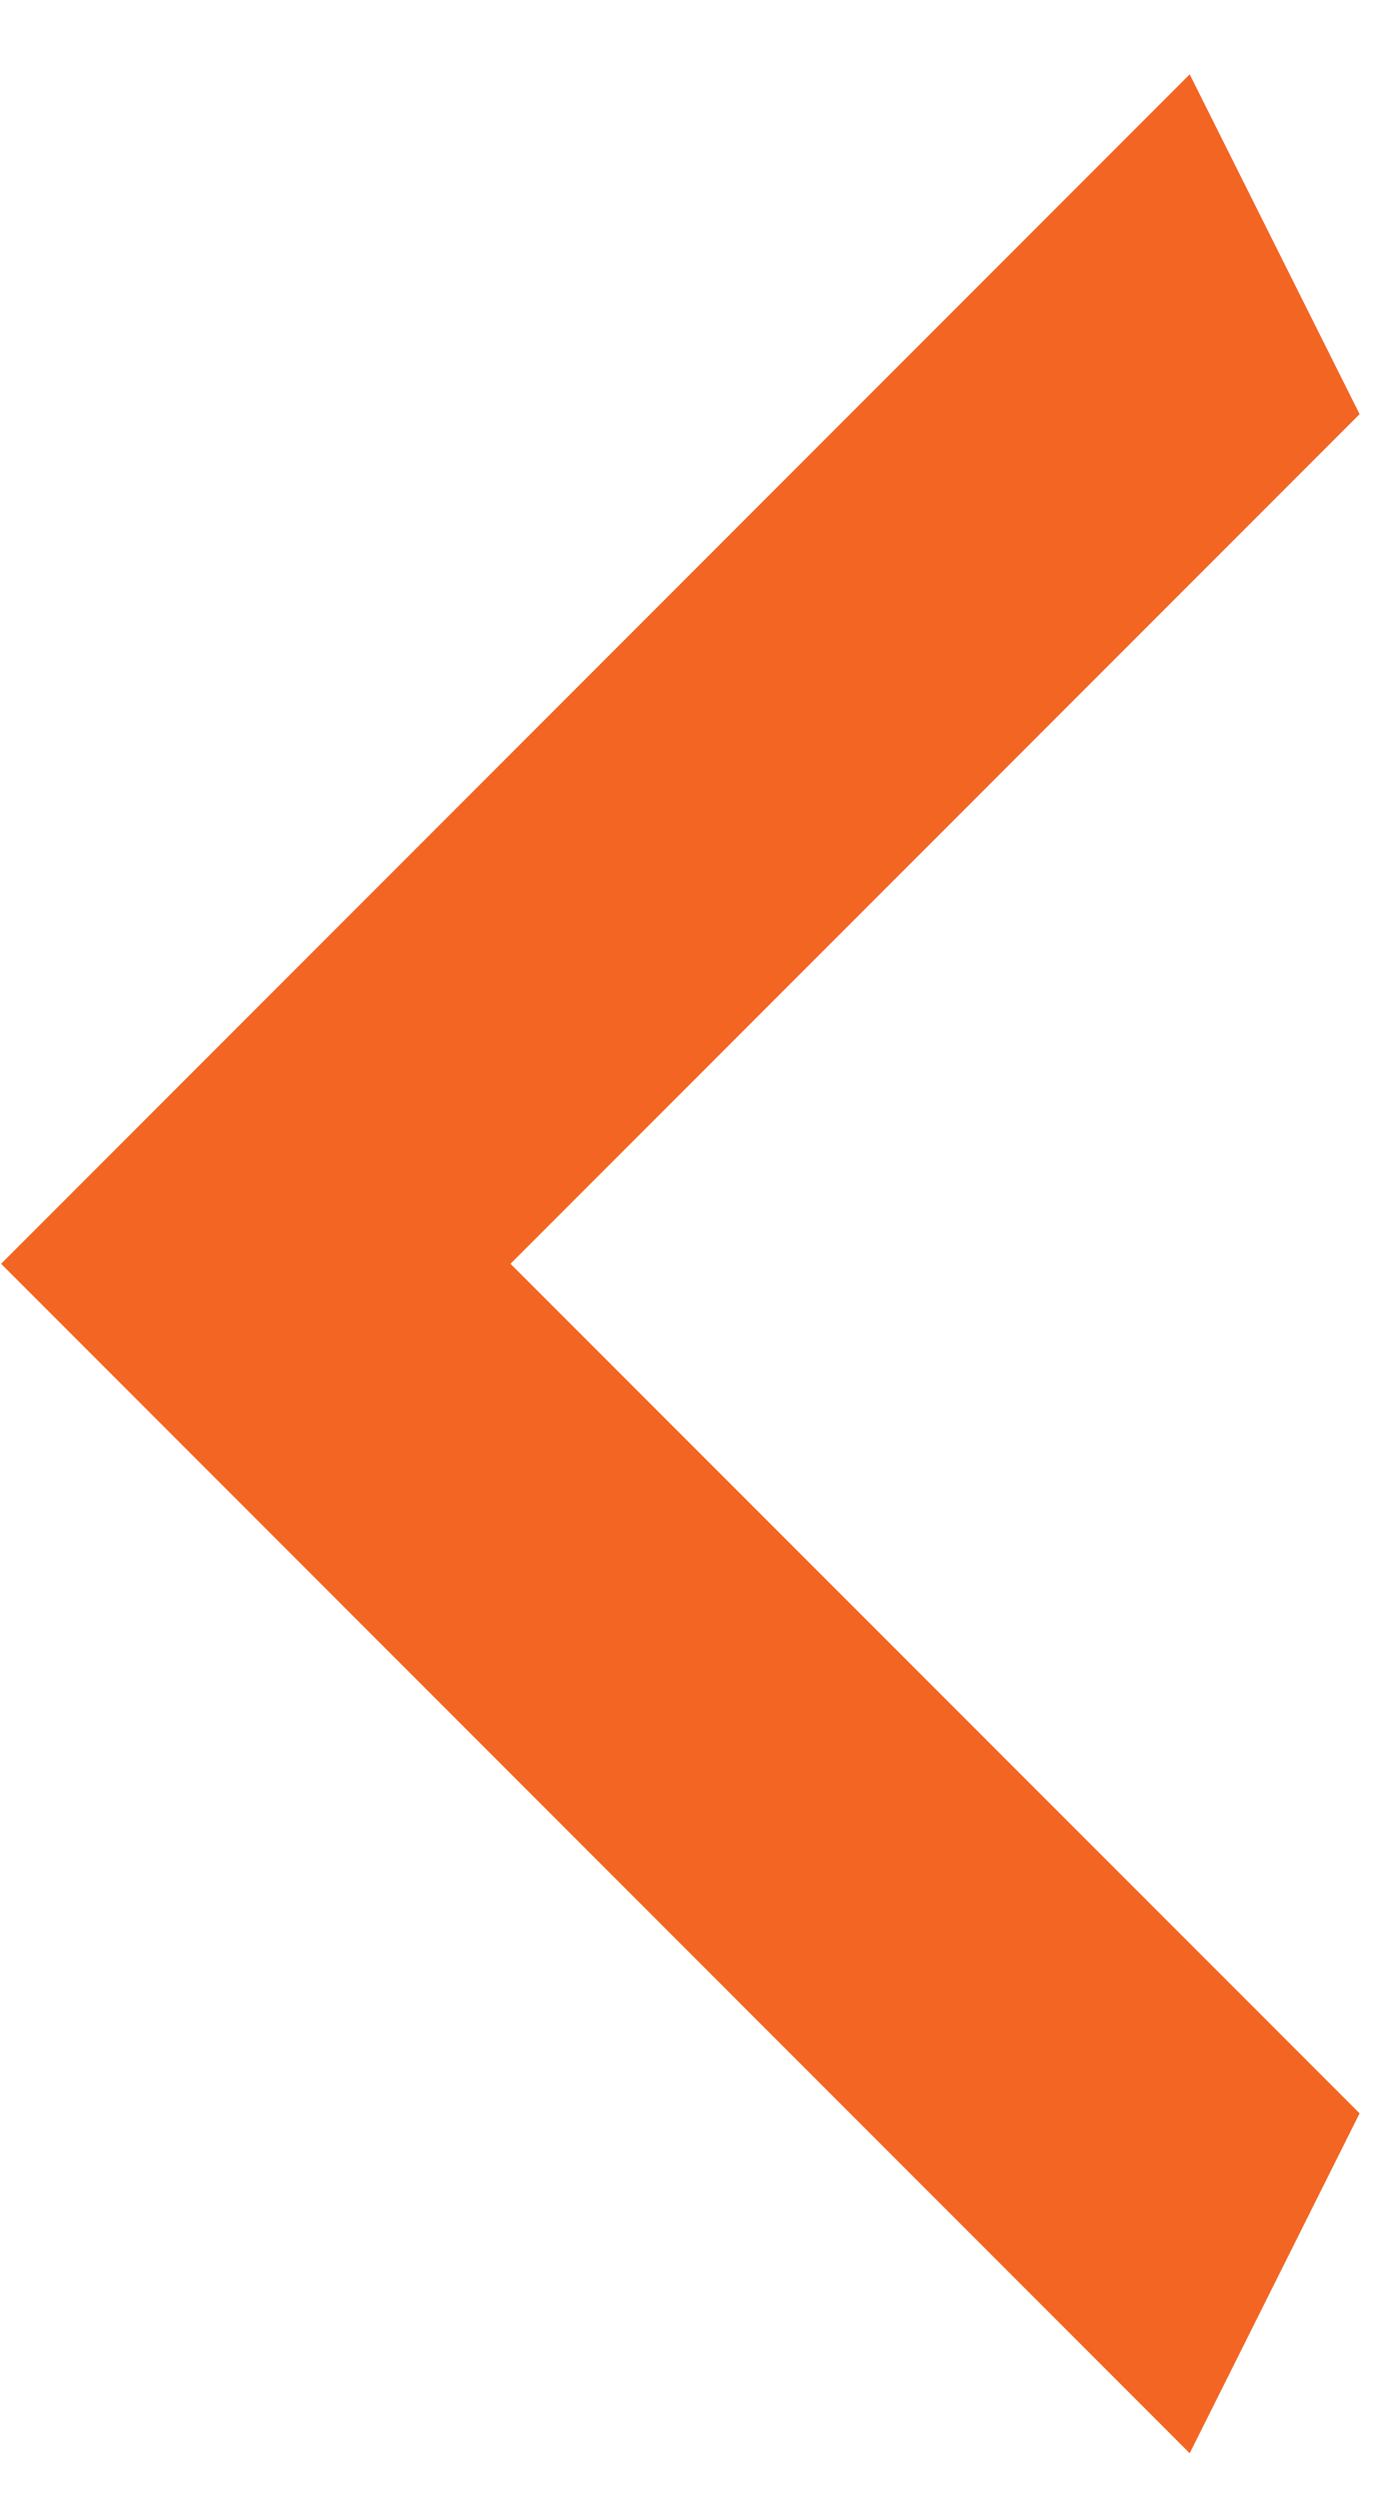 <svg width="15" height="27" viewBox="0 0 15 27" fill="none" xmlns="http://www.w3.org/2000/svg">
<path d="M14.693 4.473L5.517 13.649L14.693 22.824L12.857 26.495L0.012 13.649L12.857 0.803L14.693 4.473Z" fill="#F26522"/>
</svg>
